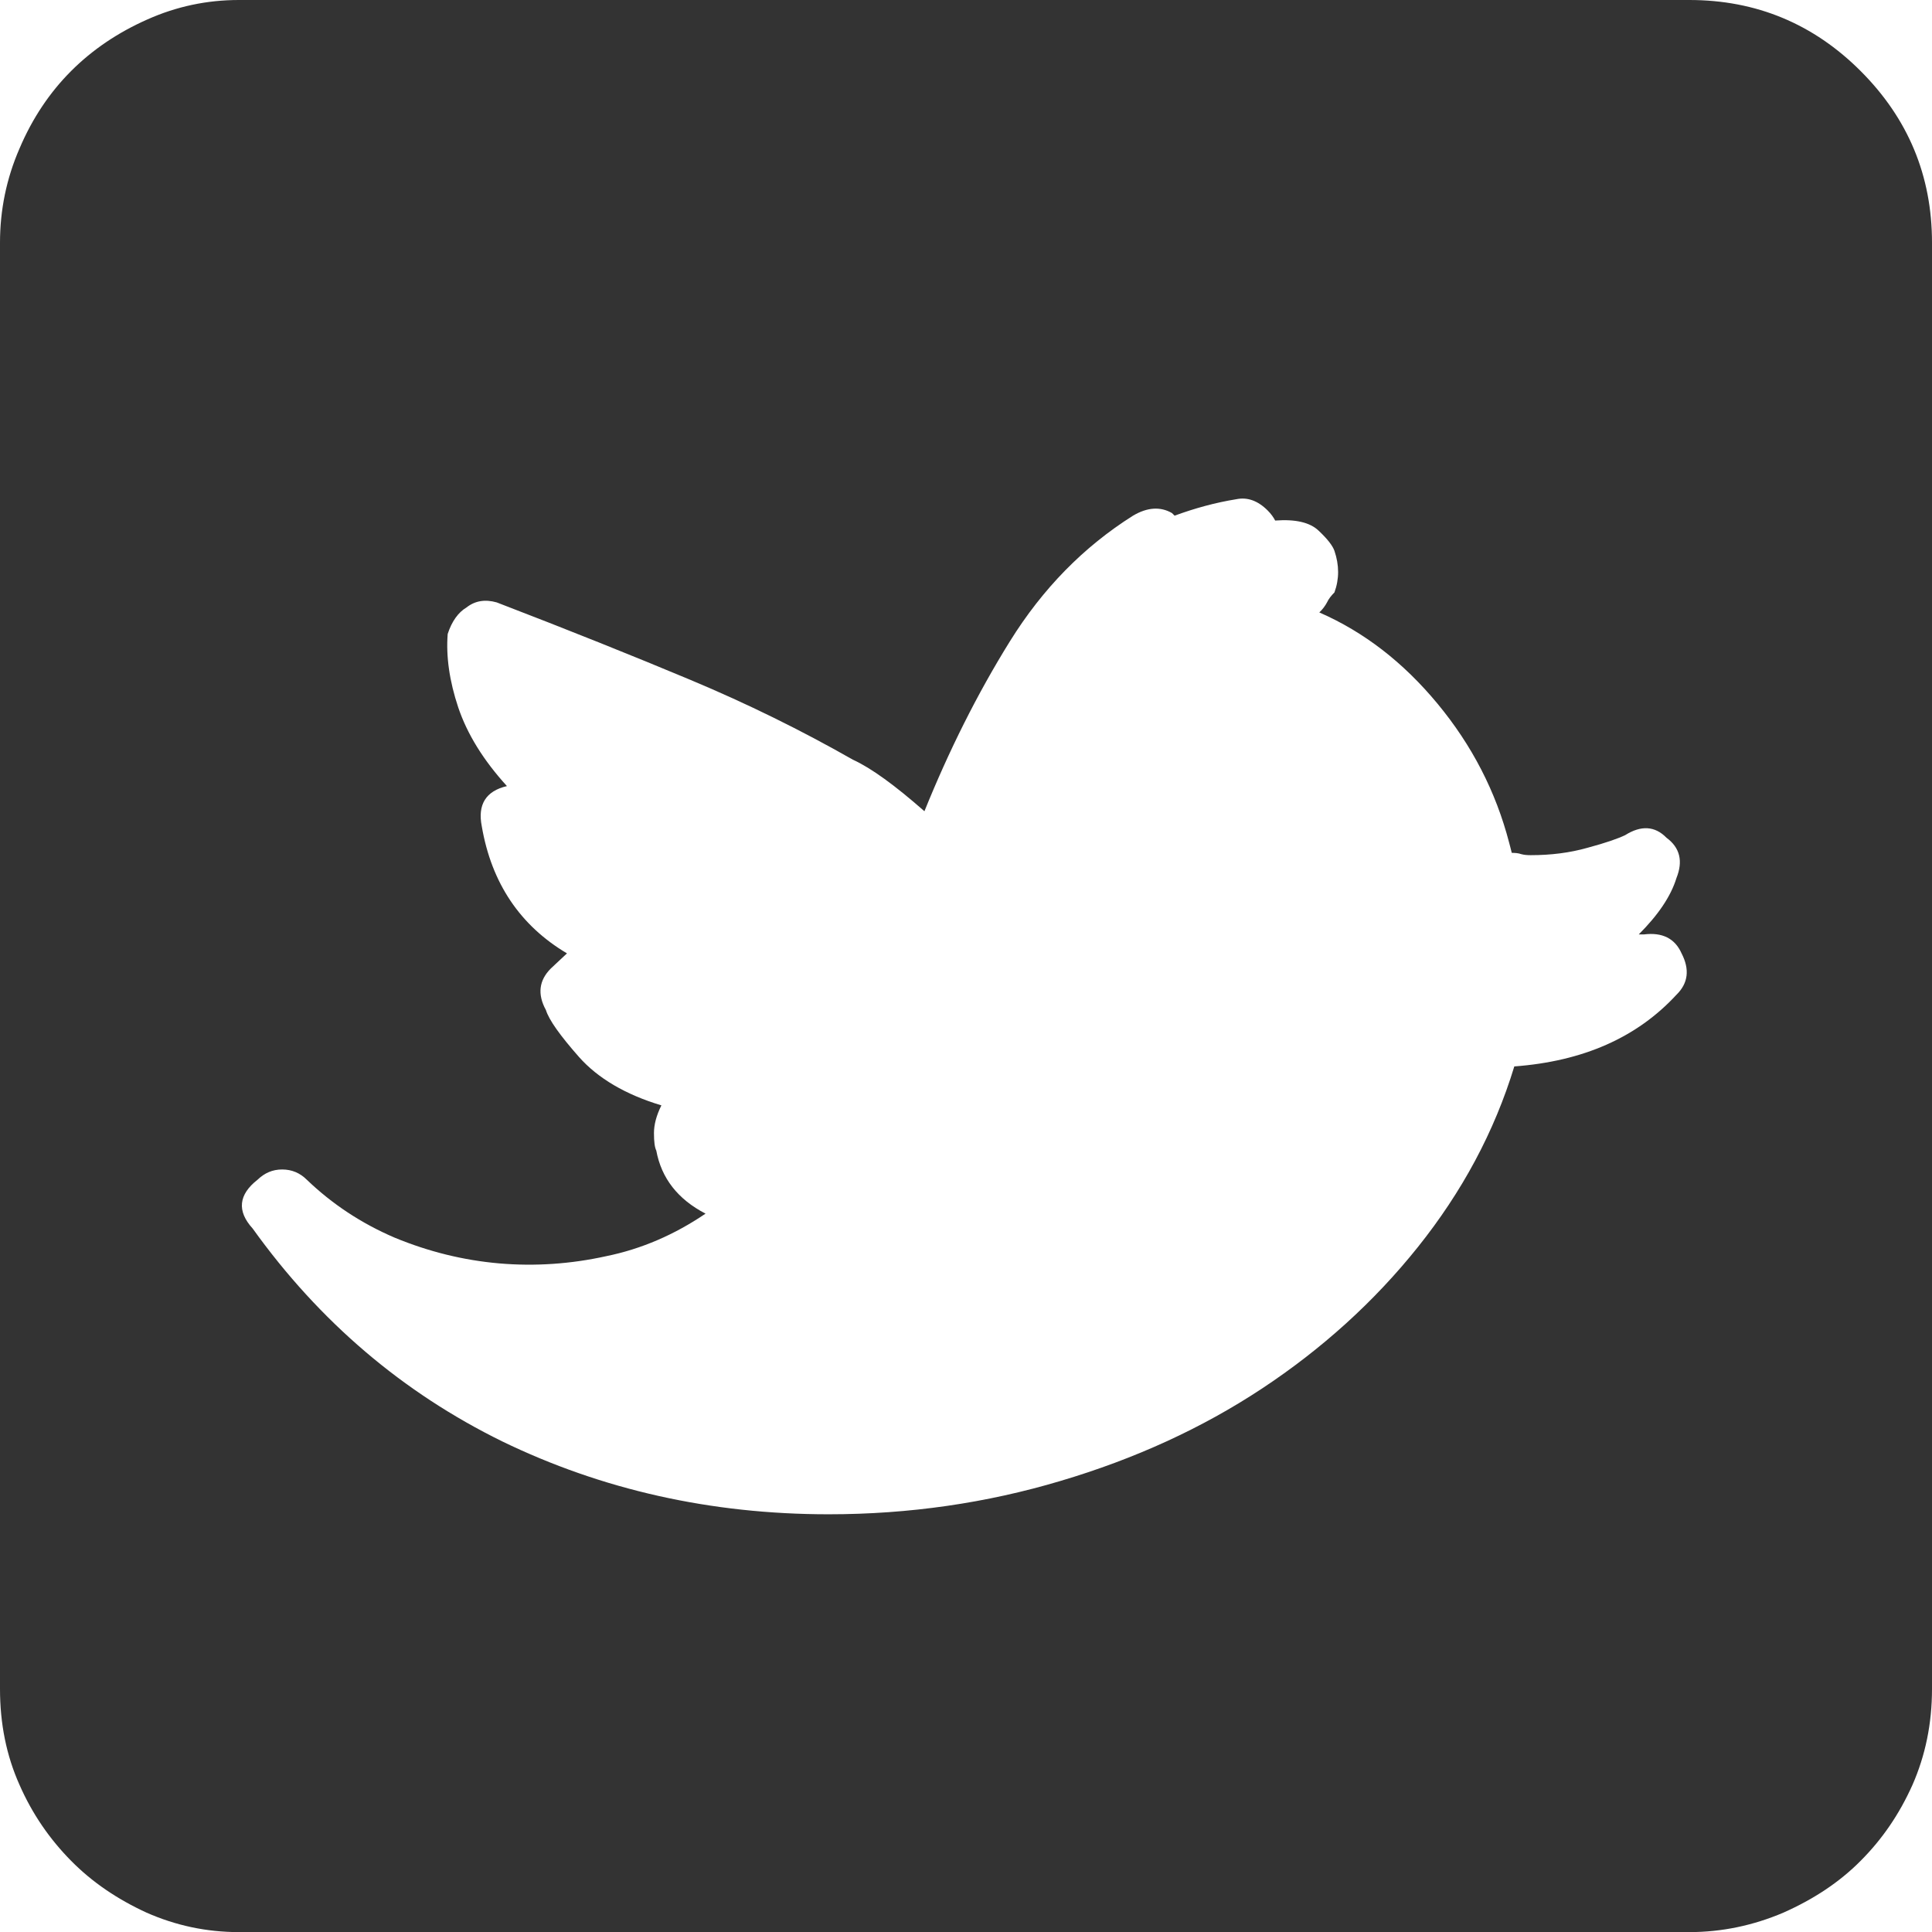 <svg xmlns="http://www.w3.org/2000/svg" width="73.535" height="73.539" viewBox="0 0 73.535 73.539" enable-background="new 0 0 73.535 73.539"><path d="M64.297 0c2.549 0 4.727 .908 6.523 2.705 1.807 1.807 2.715 3.984 2.715 6.533v55.043c0 1.328-.254 2.539-.742 3.652-.498 1.113-1.152 2.07-1.973 2.891-.811 .82-1.797 1.465-2.939 1.973-1.143 .488-2.344 .742-3.584 .742h-55.205c-1.24 0-2.412-.254-3.516-.742-1.104-.508-2.061-1.152-2.871-1.973s-1.475-1.777-1.963-2.891c-.498-1.113-.742-2.324-.742-3.652v-55.043c0-1.24 .244-2.441 .742-3.584 .488-1.152 1.153-2.138 1.963-2.949s1.777-1.465 2.9-1.963c1.114-.498 2.276-.742 3.487-.742h55.205zm-6.66 40.59c2.617-.195 4.668-1.098 6.172-2.729 .449-.439 .508-.967 .195-1.572-.254-.576-.742-.811-1.436-.723h-.195c.732-.732 1.221-1.445 1.436-2.148 .254-.635 .137-1.152-.381-1.533-.439-.449-.967-.479-1.572-.098-.264 .127-.732 .293-1.426 .479-.684 .195-1.406 .283-2.168 .283-.137 0-.254-.01-.361-.039-.107-.039-.234-.049-.361-.049l-.049-.195-.049-.186c-.508-1.953-1.416-3.711-2.725-5.293s-2.803-2.734-4.502-3.477c.127-.117 .225-.254 .293-.381 .059-.127 .156-.254 .283-.381 .186-.508 .186-1.035 0-1.582-.068-.195-.264-.449-.596-.762-.332-.322-.889-.449-1.66-.391-.059-.117-.156-.254-.283-.381-.381-.381-.781-.518-1.201-.43-.791 .127-1.572 .342-2.344 .625l-.098-.098c-.439-.254-.938-.225-1.484 .098-1.875 1.182-3.438 2.773-4.688 4.785s-2.324 4.17-3.252 6.465c-1.123-.986-2.021-1.641-2.725-1.963-1.953-1.113-4.014-2.129-6.182-3.037s-4.629-1.895-7.373-2.949c-.449-.127-.83-.059-1.152 .195-.312 .186-.557 .527-.713 1.006-.068 .859 .068 1.797 .4 2.793 .342 1.016 .957 2.012 1.855 2.998-.801 .186-1.123 .703-.957 1.533 .371 2.168 1.465 3.779 3.242 4.834l-.615 .576c-.449 .449-.518 .977-.186 1.582 .117 .381 .547 .977 1.26 1.787 .713 .805 1.768 1.43 3.135 1.84-.195 .391-.283 .742-.283 1.055 0 .332 .029 .547 .088 .664 .195 1.055 .82 1.855 1.875 2.402-1.182 .801-2.441 1.348-3.789 1.621-1.328 .293-2.695 .391-4.062 .273s-2.695-.449-3.975-.977c-1.279-.547-2.393-1.289-3.35-2.207-.254-.254-.566-.391-.938-.391s-.674 .137-.938 .391c-.723 .566-.791 1.191-.186 1.855 2.549 3.555 5.723 6.25 9.502 8.105 3.789 1.836 7.93 2.773 12.422 2.773 3.066 0 6.016-.43 8.828-1.27 2.832-.84 5.391-2.012 7.666-3.516s4.268-3.301 5.938-5.391 2.903-4.369 3.665-6.869z" fill="#333"/></svg>